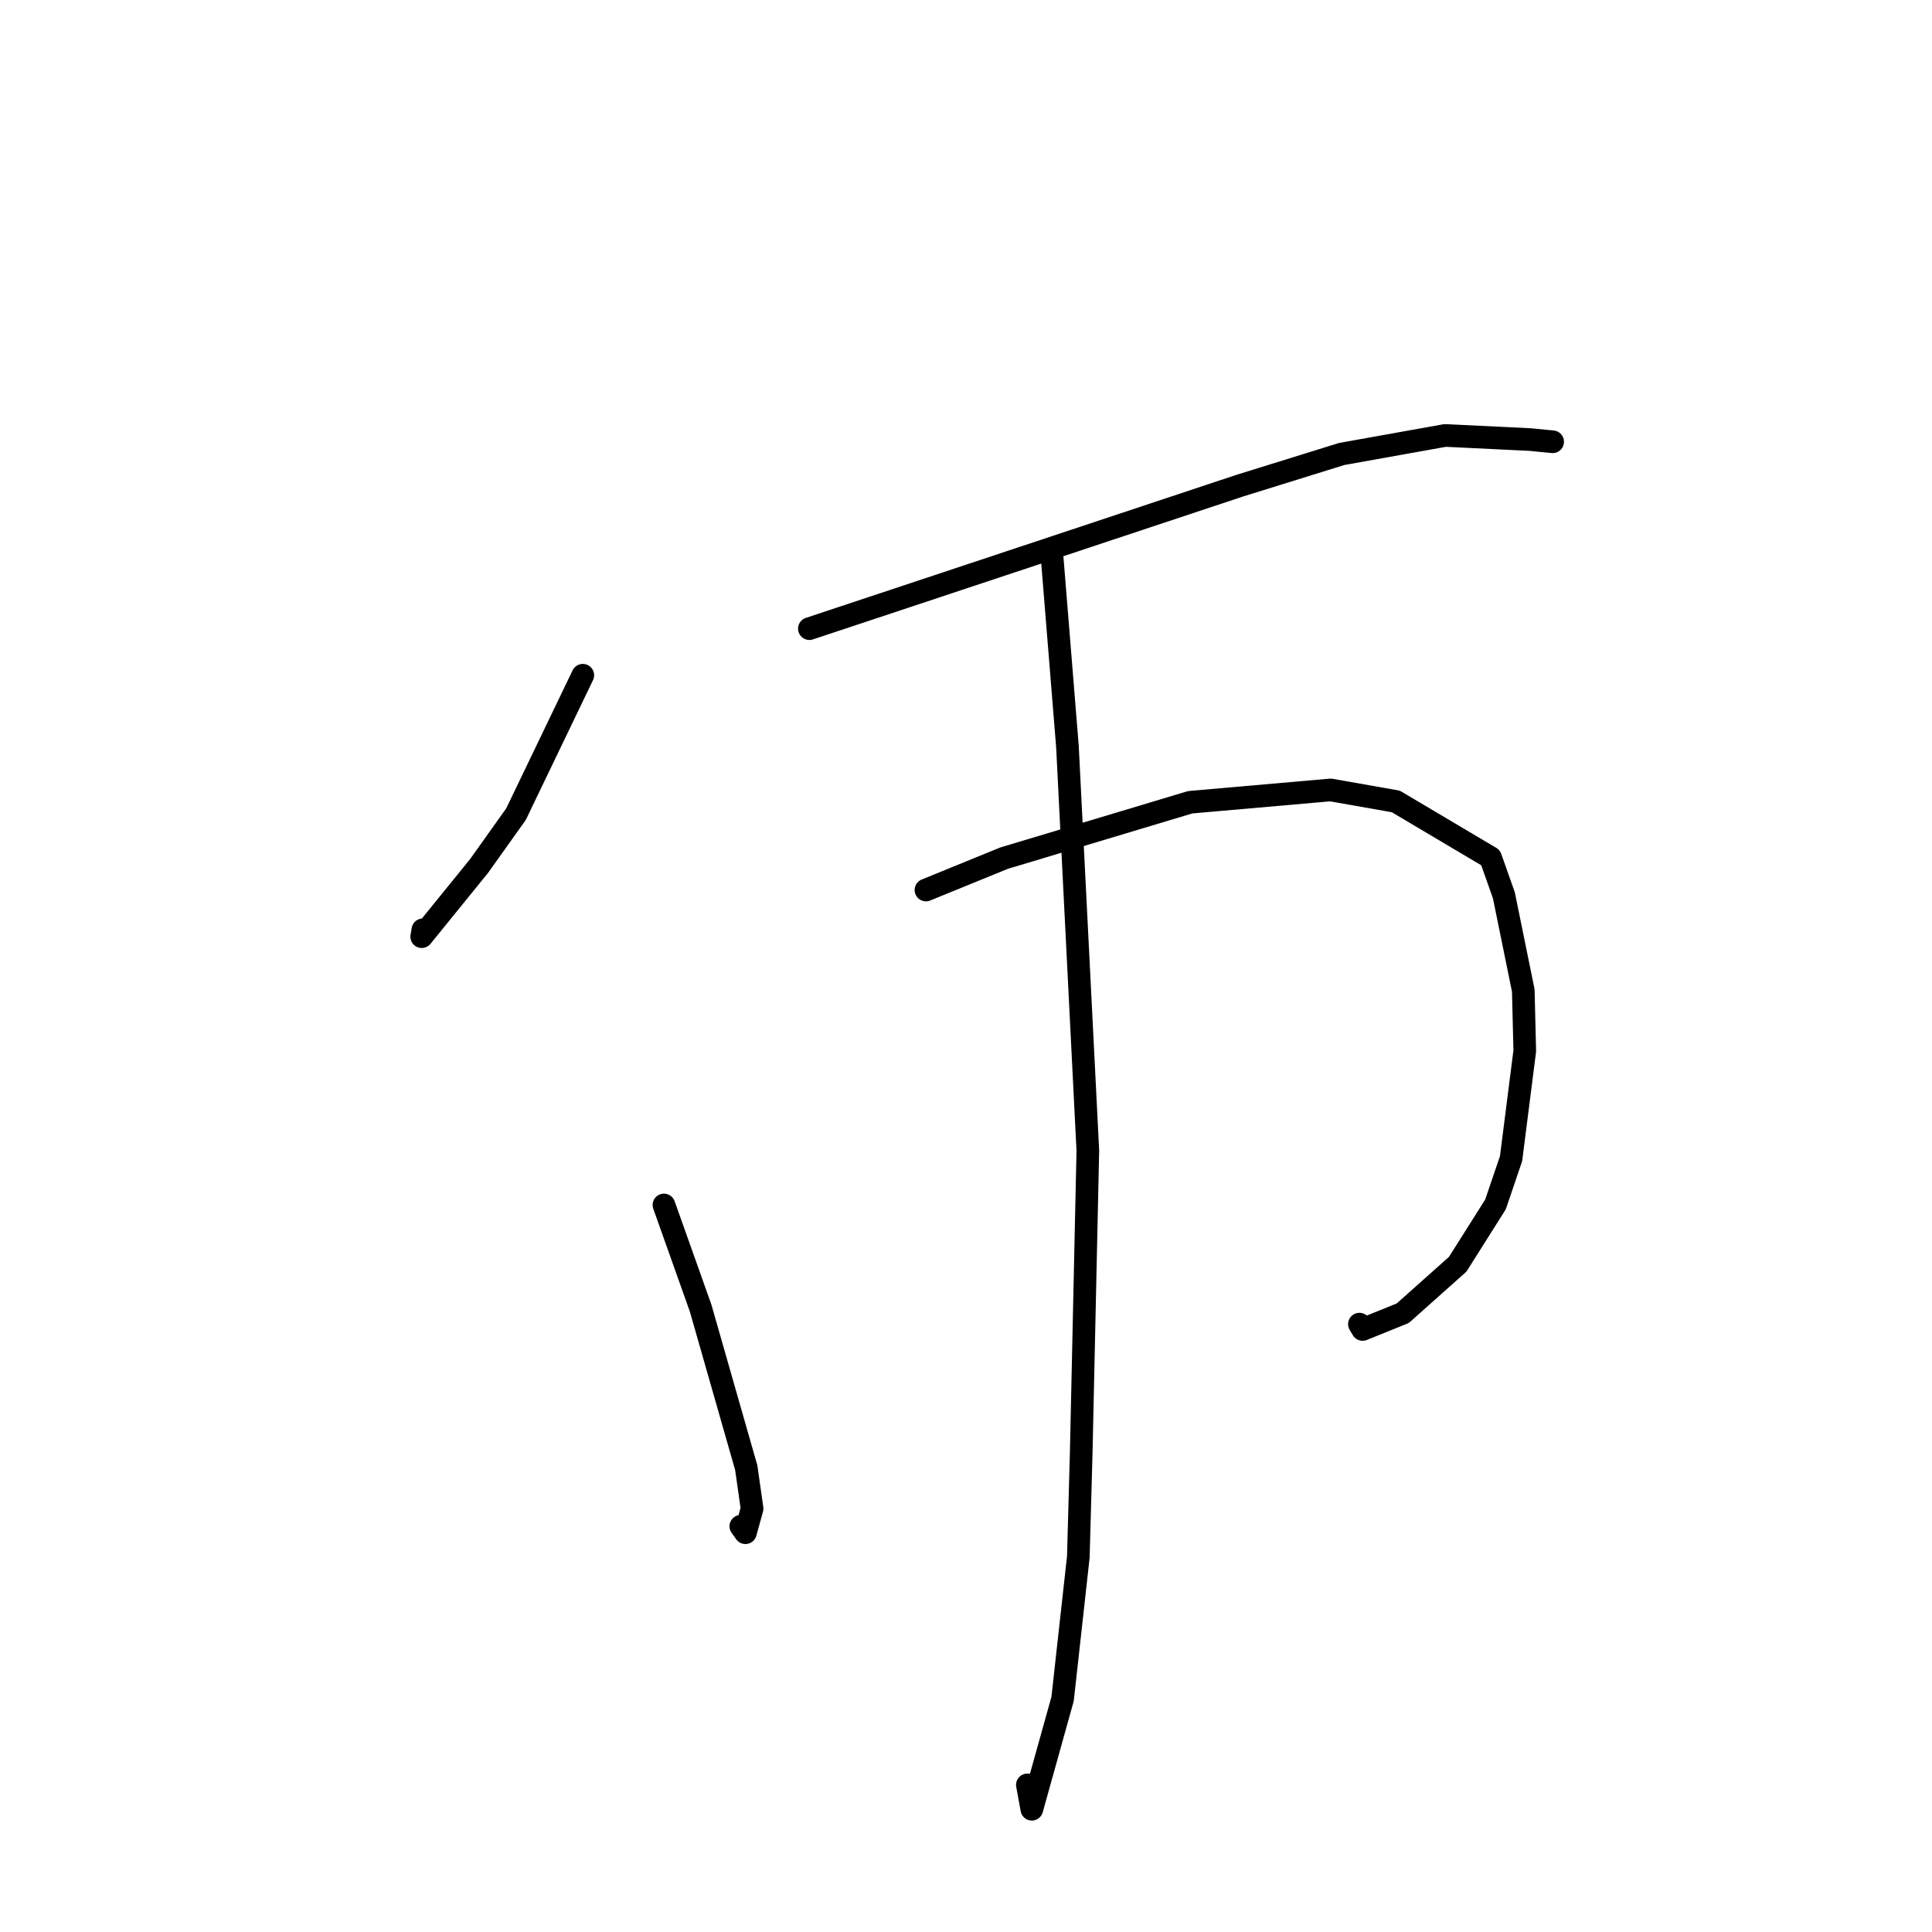 <?xml version="1.0" standalone="no"?>
    <svg width="256" height="256" xmlns="http://www.w3.org/2000/svg" version="1.1">
    <polyline stroke="black" stroke-width="3" stroke-linecap="round" fill="transparent" stroke-linejoin="round" points="77.225 89.473 68.378 107.871 63.489 114.737 55.879 124.116 56.034 123.202 " />
        <polyline stroke="black" stroke-width="3" stroke-linecap="round" fill="transparent" stroke-linejoin="round" points="107.245 83.3 119.909 79.095 164.284 64.35 177.784 60.155 191.498 57.699 202.734 58.244 205.448 58.508 205.719 58.535 205.736 58.536 " />
        <polyline stroke="black" stroke-width="3" stroke-linecap="round" fill="transparent" stroke-linejoin="round" points="87.977 159.666 92.835 173.326 98.883 194.483 99.654 199.902 98.772 203.092 98.308 202.443 98.161 202.238 " />
        <polyline stroke="black" stroke-width="3" stroke-linecap="round" fill="transparent" stroke-linejoin="round" points="122.695 117.932 133.035 113.712 157.71 106.302 176.308 104.671 184.949 106.194 197.507 113.642 199.27 118.629 201.843 131.246 202.04 139.242 200.224 153.522 198.16 159.592 193.156 167.516 185.874 174.009 180.551 176.161 180.131 175.454 " />
        <polyline stroke="black" stroke-width="3" stroke-linecap="round" fill="transparent" stroke-linejoin="round" points="139.384 73.512 141.44 98.89 144.145 152.474 143.27 192.377 142.883 206.306 140.799 225.116 136.722 239.733 136.132 236.509 " />
        </svg>